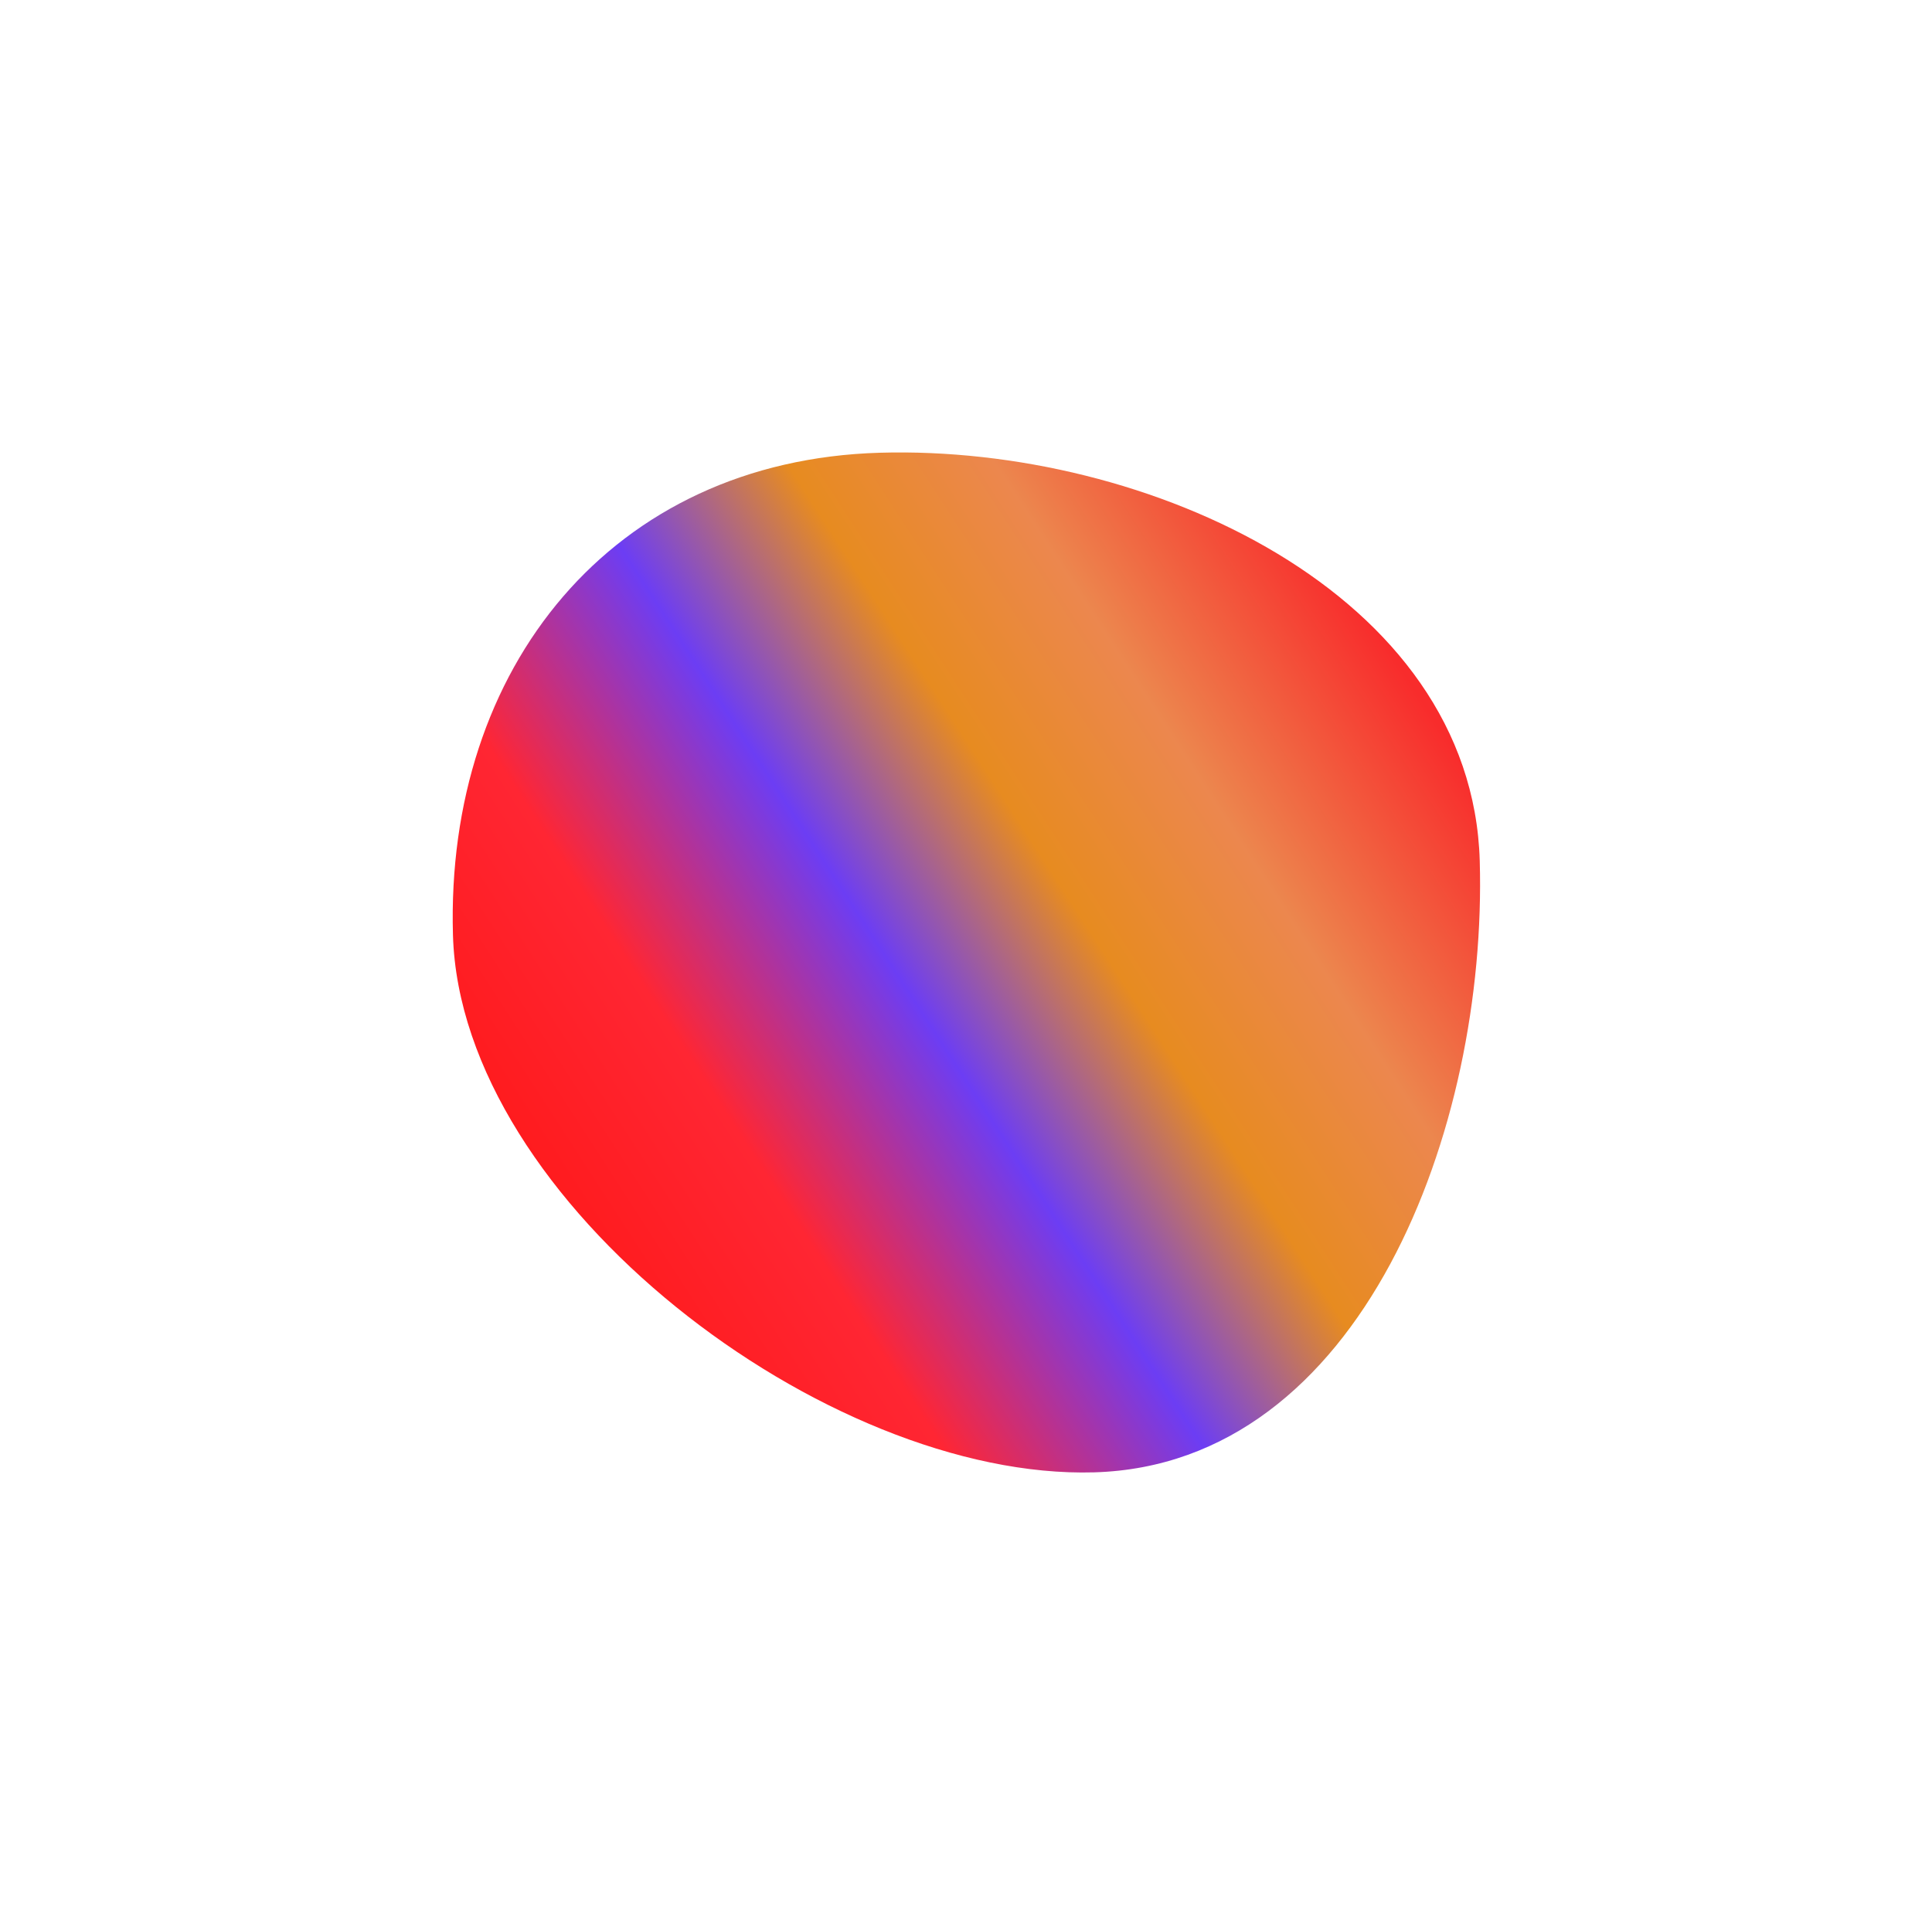 <svg width="703" height="700" viewBox="0 0 703 700" fill="none" xmlns="http://www.w3.org/2000/svg">
<g filter="url(#filter0_f_0_62)">
<path d="M398.125 535.883C300.679 538.697 167.631 437.704 164.821 340.372C162.011 243.04 222.71 167.593 320.156 164.78C417.603 161.966 535.627 215.974 538.437 313.307C541.247 410.639 495.571 533.07 398.125 535.883Z" fill="url(#paint0_linear_0_62)"/>
</g>
<defs>
<filter id="filter0_f_0_62" x="0.727" y="0.675" width="701.832" height="699.266" filterUnits="userSpaceOnUse" color-interpolation-filters="sRGB">
<feFlood flood-opacity="0" result="BackgroundImageFix"/>
<feBlend mode="normal" in="SourceGraphic" in2="BackgroundImageFix" result="shape"/>
<feGaussianBlur stdDeviation="82" result="effect1_foregroundBlur_0_62"/>
</filter>
<linearGradient id="paint0_linear_0_62" x1="504.15" y1="234.391" x2="183.783" y2="441.915" gradientUnits="userSpaceOnUse">
<stop stop-color="#F82C2C"/>
<stop offset="0.219" stop-color="#EC874E"/>
<stop offset="0.385" stop-color="#E78B20"/>
<stop offset="0.562" stop-color="#6C3DF4"/>
<stop offset="0.771" stop-color="#FF2633"/>
<stop offset="1" stop-color="#FF1818"/>
</linearGradient>
</defs>
</svg>
